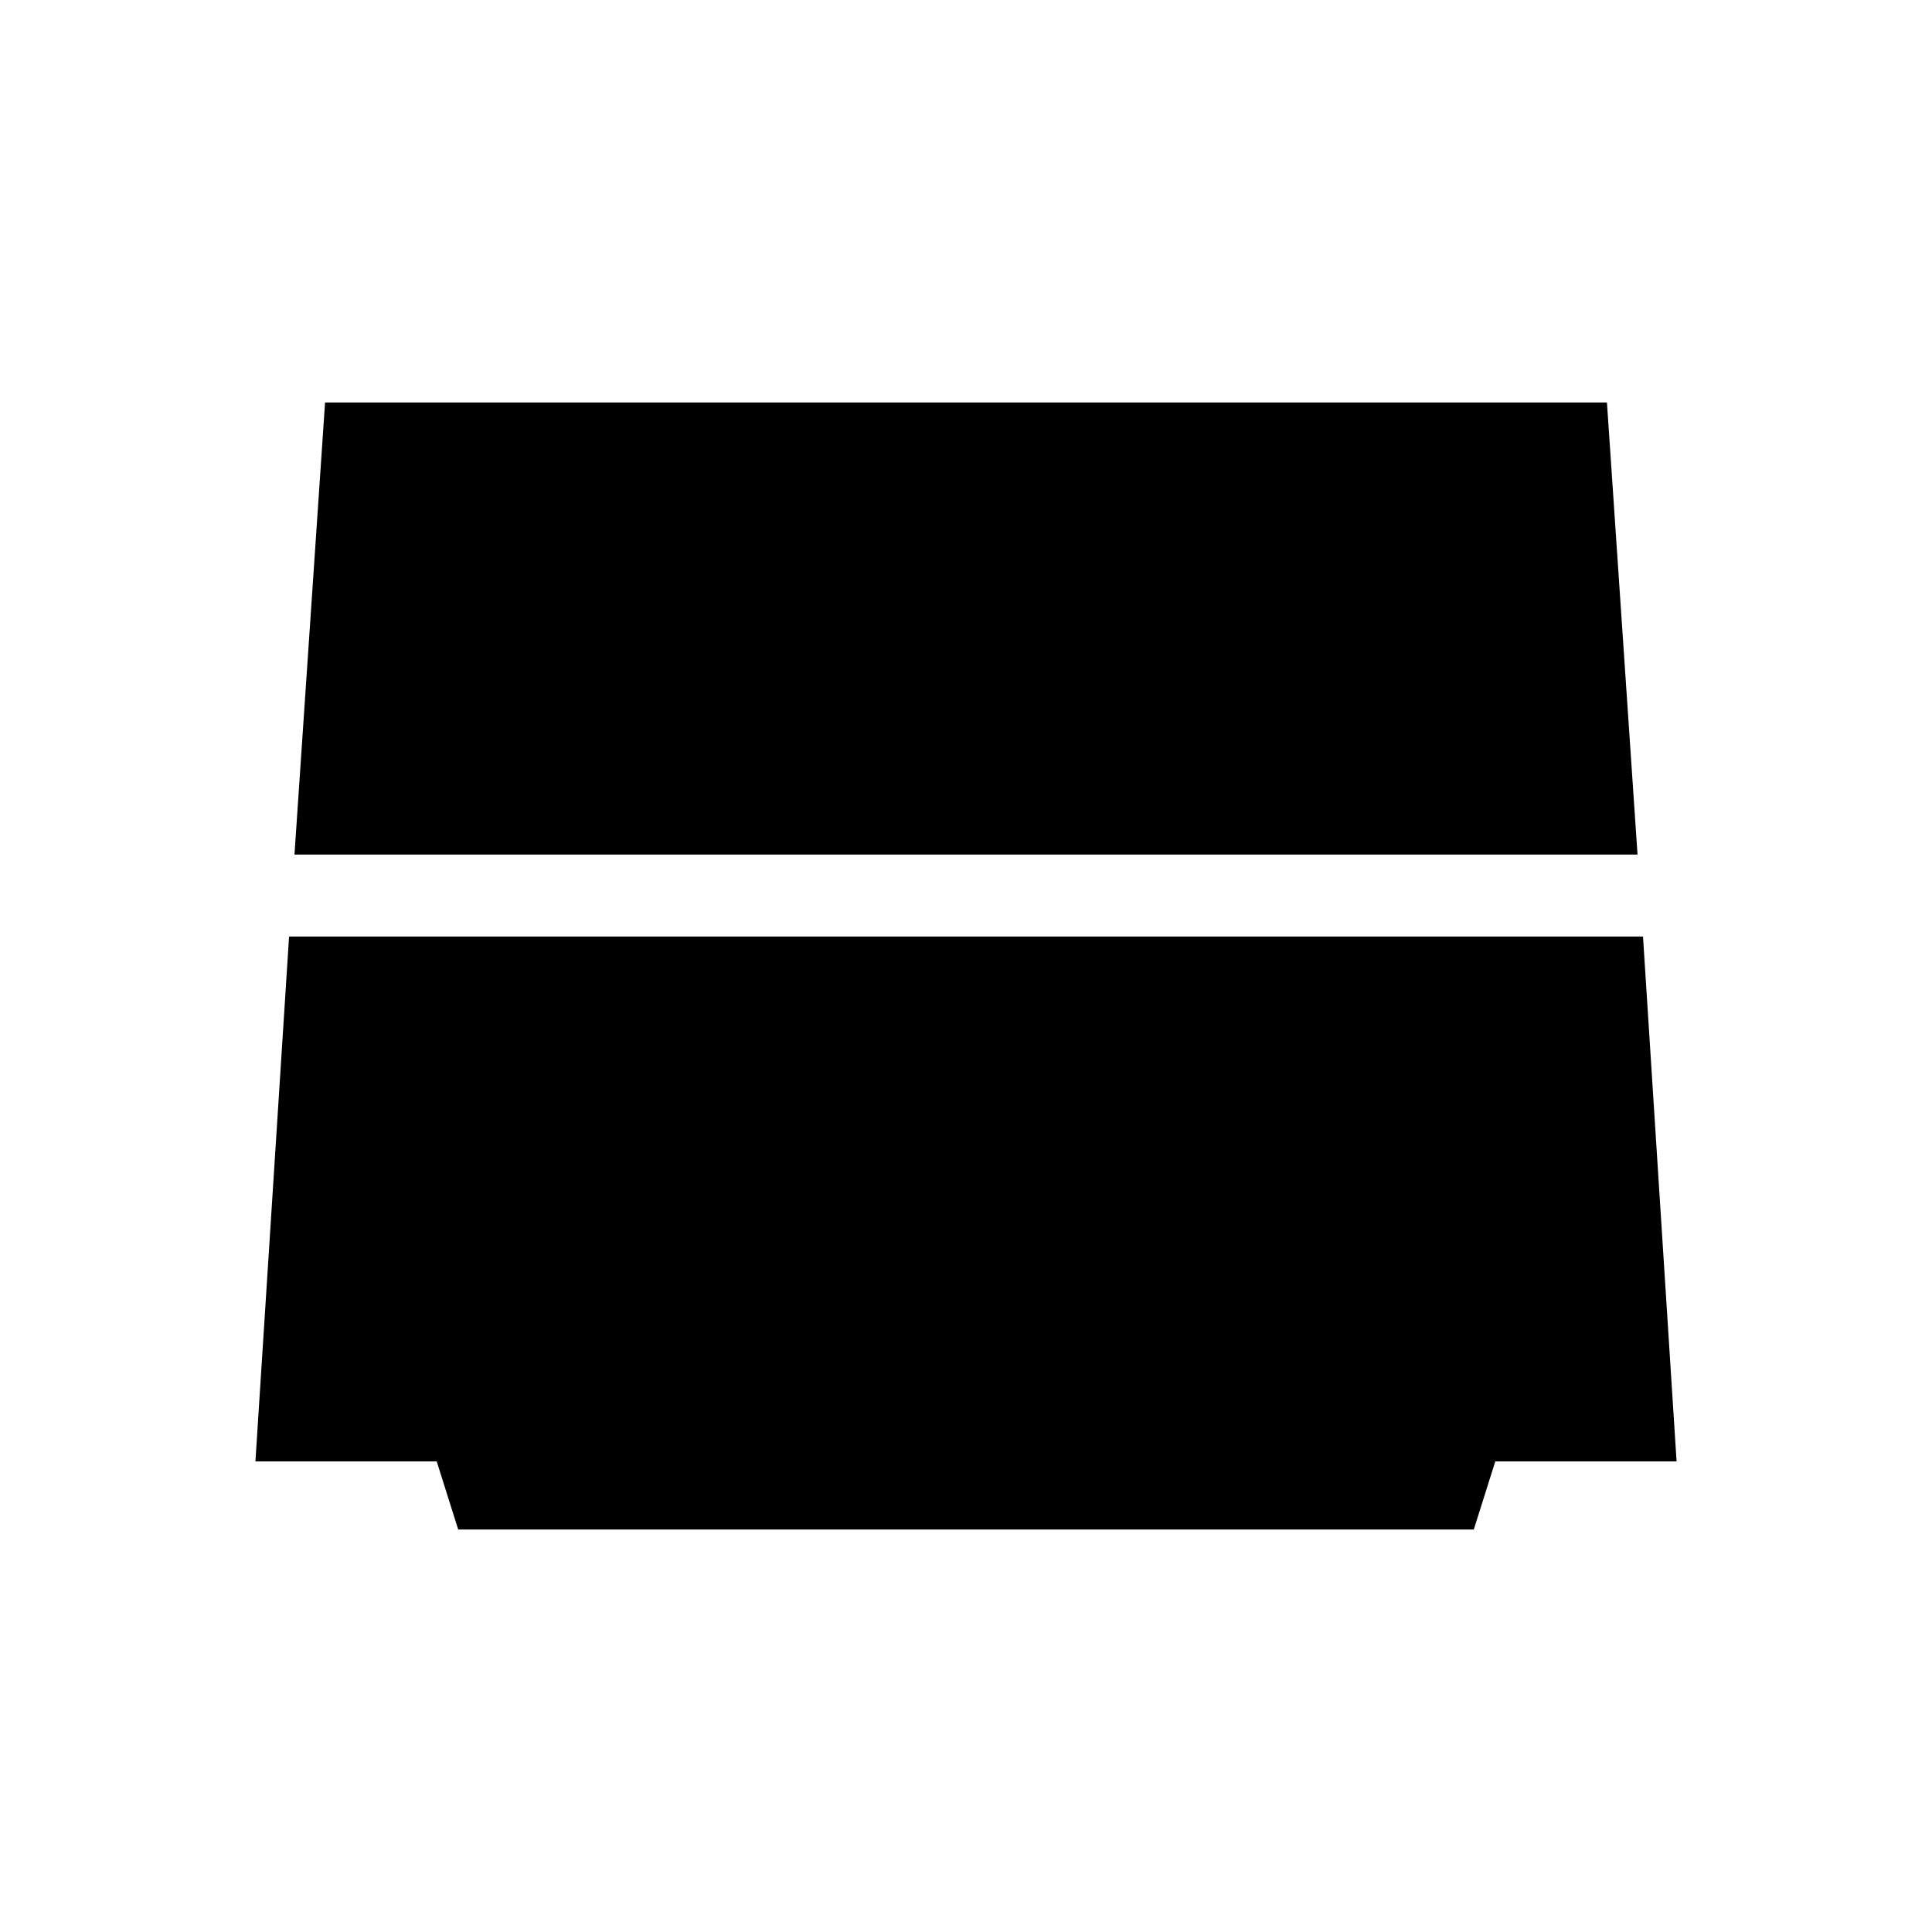 <svg xmlns="http://www.w3.org/2000/svg" width="3em" height="3em" viewBox="0 0 24 24"><path fill="currentColor" d="M3.658 10.616L4.038 5h15.924l.38 5.616zM5.692 19l-.267-.846H3.173l.418-6.52H20.41l.417 6.52h-2.252l-.267.846z"/></svg>